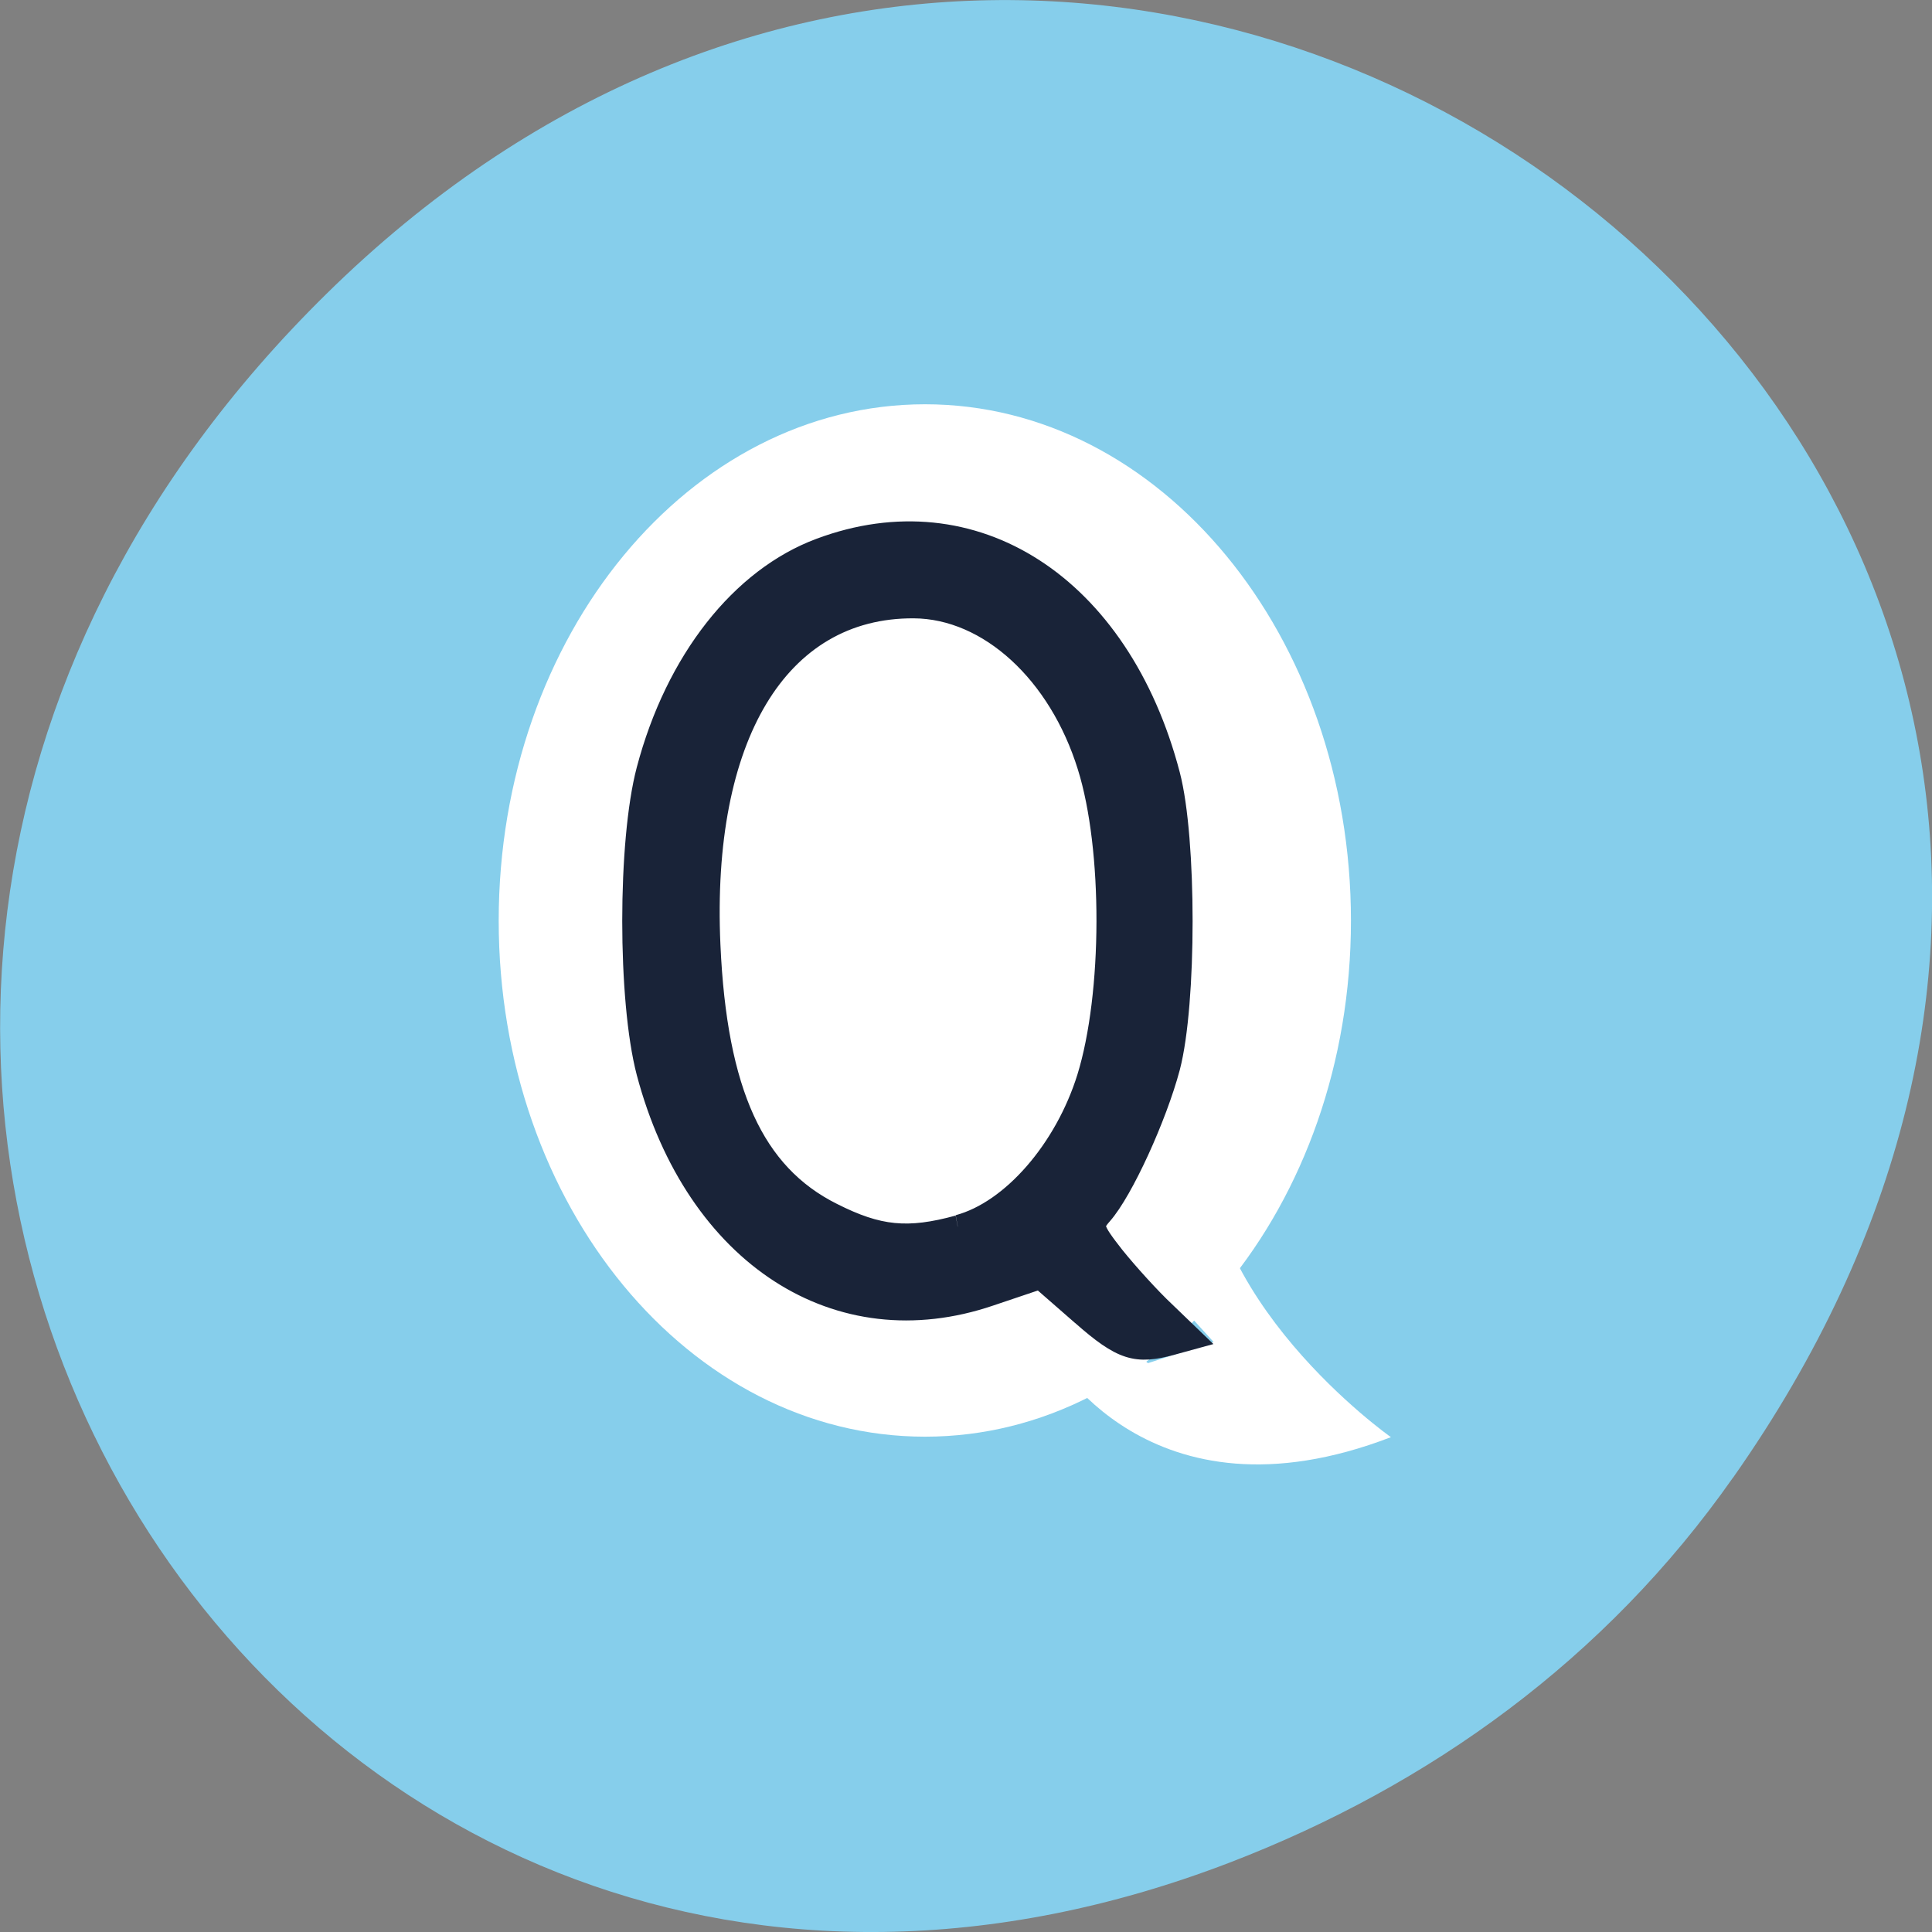 <svg xmlns="http://www.w3.org/2000/svg" viewBox="0 0 16 16"><rect x="0" y="0" width="16" height="16" fill="#808080" stroke="none"/><path d="m 14.352 12.238 c 5.754 -8.18 -4.871 -16.473 -11.648 -9.805 c -6.387 6.281 -0.465 16.04 7.48 12.992 c 1.656 -0.637 3.113 -1.684 4.168 -3.188" fill="#86ceeb"/><g fill="#fff"><path d="m 11.188 7.625 c 0 2.359 -1.578 4.273 -3.527 4.273 c -1.953 0 -3.531 -1.914 -3.531 -4.273 c 0 -2.363 1.582 -4.277 3.531 -4.277 c 1.949 0 3.527 1.918 3.527 4.277"/><path d="m 9.992 9.316 l -0.672 0.996 l 0.73 0.801 l -0.543 0.176 l -0.543 -0.449 l -0.258 0.371 c 0 0 0.801 1.465 2.813 0.691 c 0 0 -1.648 -1.16 -1.527 -2.586"/></g><path d="m 24.342 41.24 l -1.489 -1.074 l -1.779 0.495 c -5.578 1.568 -10.763 -1.201 -12.525 -6.683 c -0.684 -2.148 -0.684 -6.895 0 -9.03 c 1.044 -3.264 3.405 -5.737 6.297 -6.627 c 5.629 -1.738 10.968 1.102 12.764 6.782 c 0.599 1.893 0.599 6.825 0 8.718 c -0.479 1.484 -1.694 3.688 -2.447 4.394 c -0.411 0.382 -0.359 0.509 0.445 1.356 c 0.496 0.509 1.318 1.258 1.848 1.667 l 0.924 0.735 l -0.684 0.155 c -1.352 0.311 -1.899 0.17 -3.354 -0.89 m -4.466 -2.614 c 1.916 -0.424 3.85 -2.261 4.671 -4.437 c 0.941 -2.515 0.958 -6.91 0.017 -9.396 c -1.061 -2.826 -3.61 -4.748 -6.28 -4.762 c -4.877 -0.028 -7.717 3.872 -7.375 10.159 c 0.24 4.437 1.608 6.91 4.449 8.08 c 1.66 0.692 2.703 0.777 4.517 0.367" transform="matrix(0.228 0 0 0.276 3.4 -0.503)" fill="#192338" stroke="#192338" stroke-width="0.694" stroke-miterlimit="5.4"/></svg>